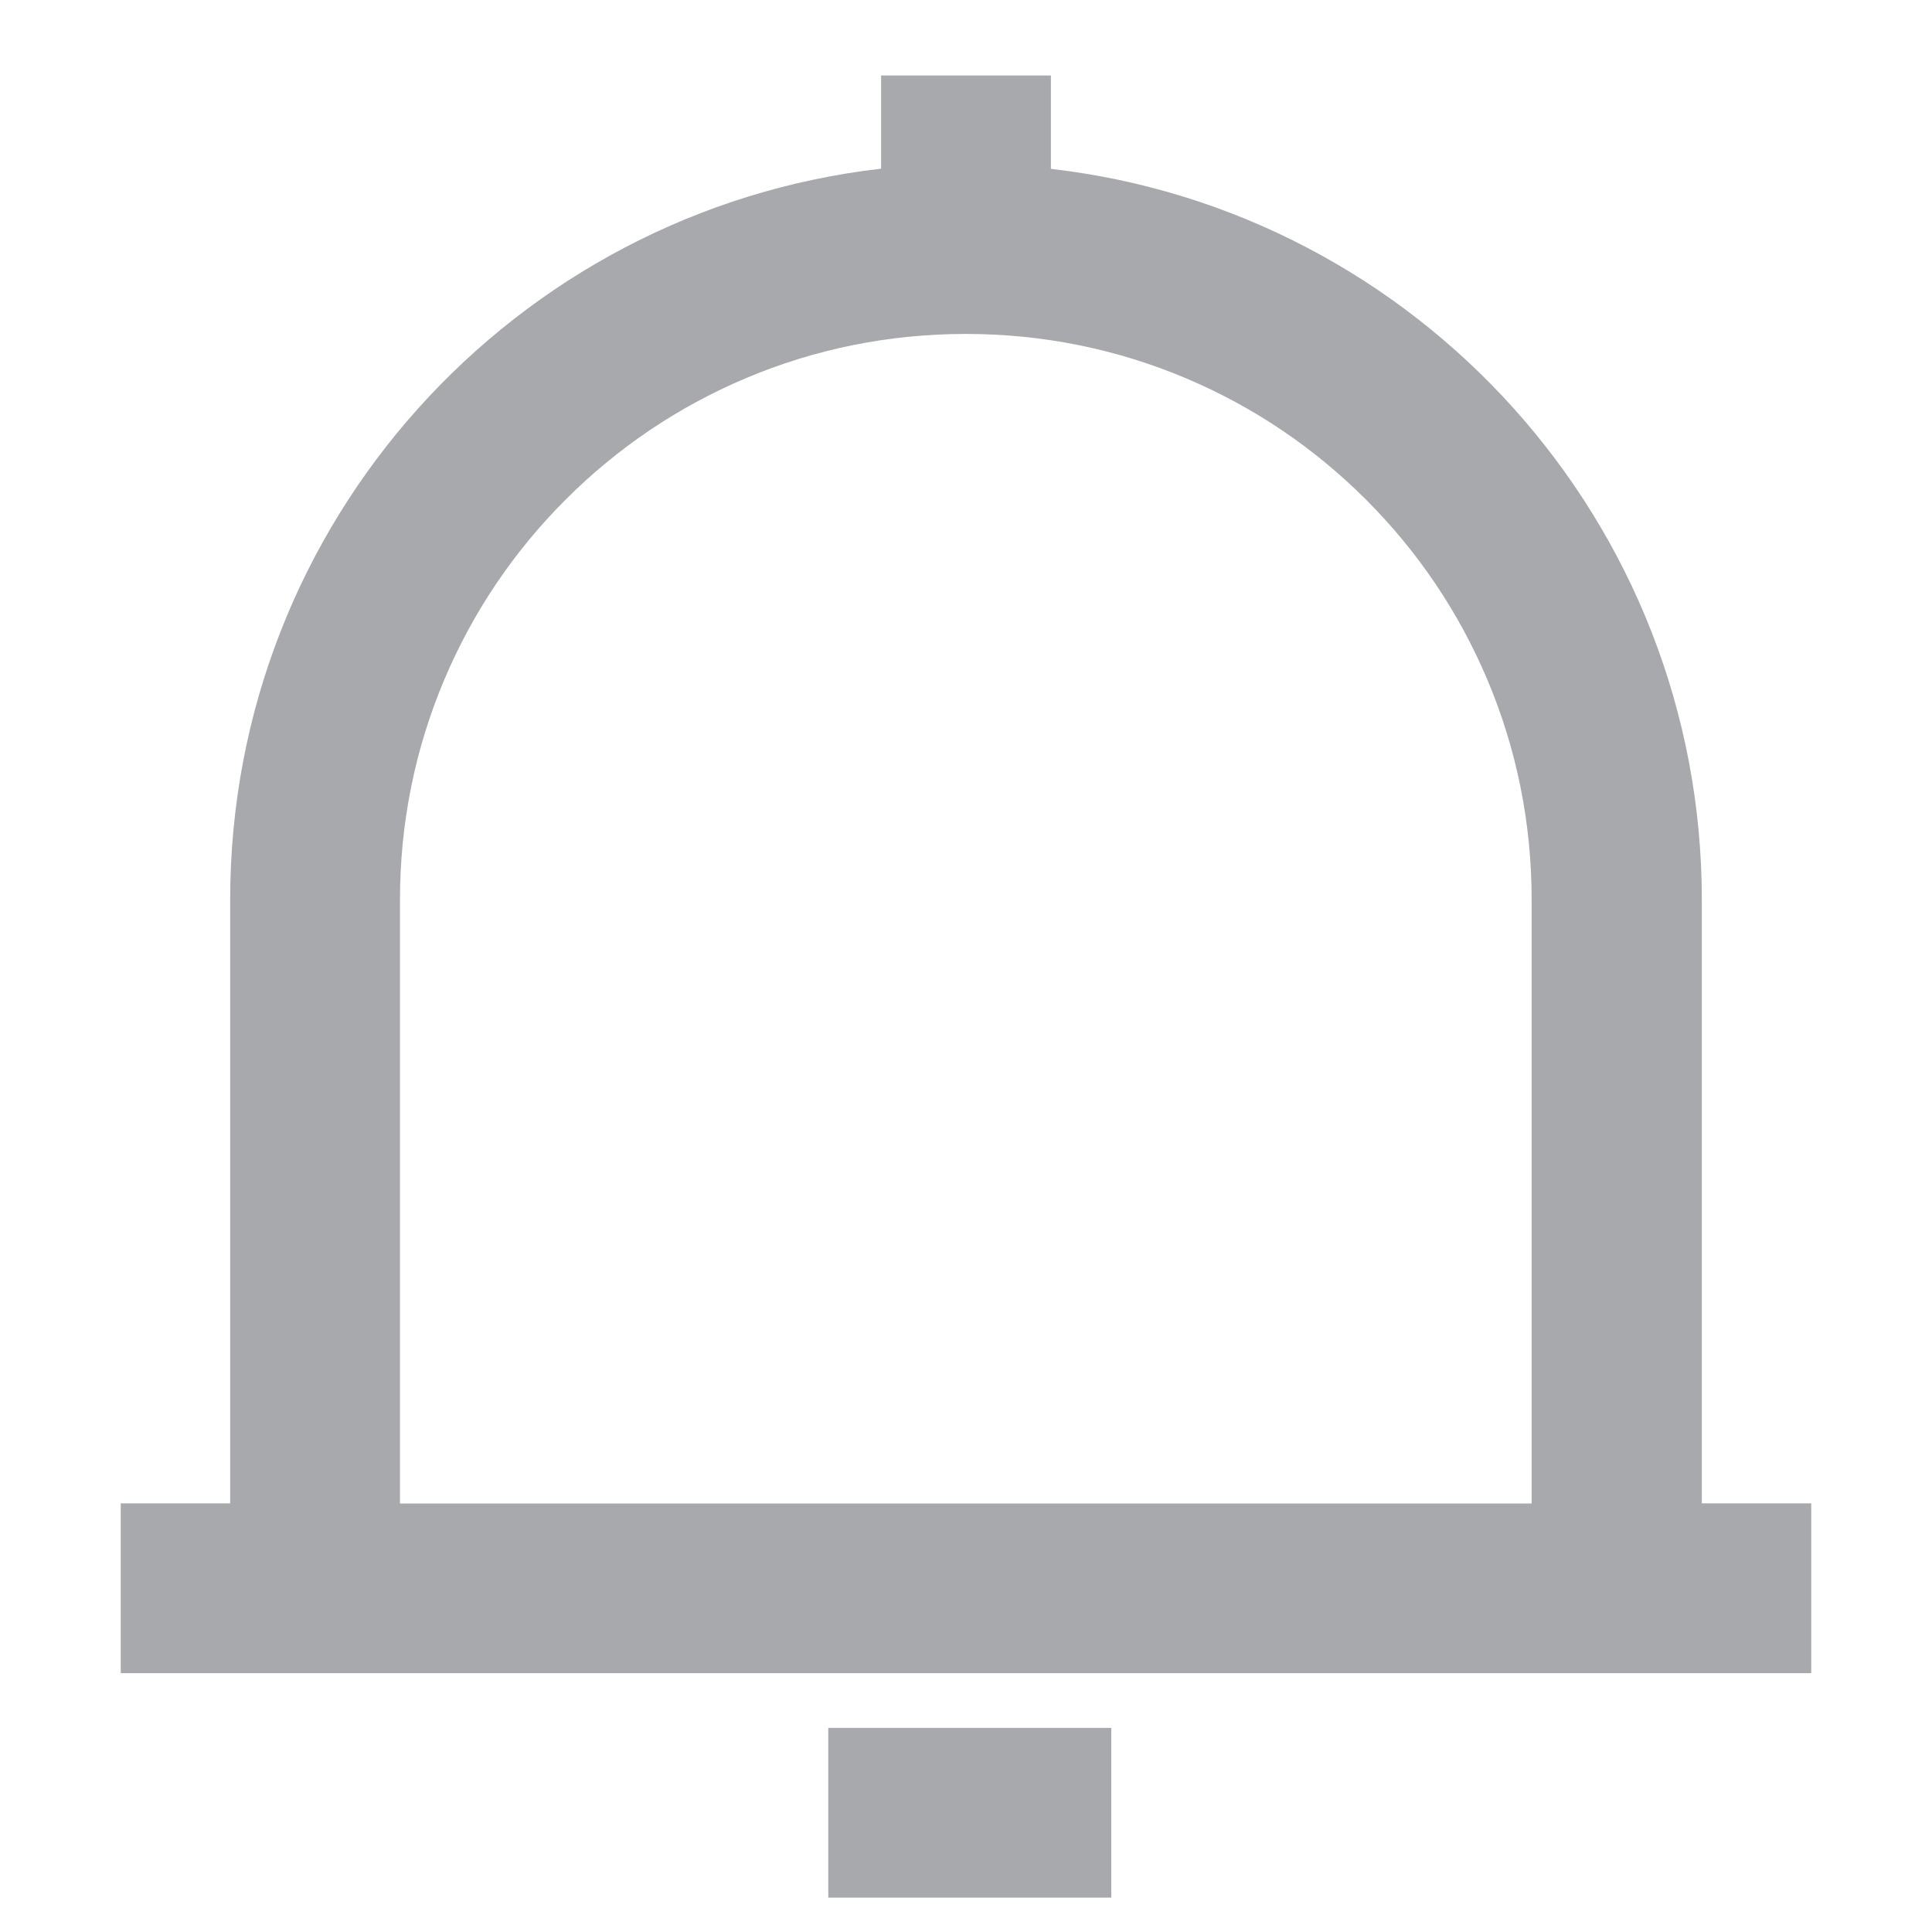 <?xml version="1.0" standalone="no"?><!DOCTYPE svg PUBLIC "-//W3C//DTD SVG 1.1//EN" "http://www.w3.org/Graphics/SVG/1.1/DTD/svg11.dtd"><svg t="1547782599009" class="icon" style="" viewBox="0 0 1024 1024" version="1.1" xmlns="http://www.w3.org/2000/svg" p-id="8755" xmlns:xlink="http://www.w3.org/1999/xlink" width="16" height="16"><defs><style type="text/css"></style></defs><path d="M902 796.9v-320c0-200.2-150.8-365.1-345-387.4V40h-90v49.4c-194.2 22.3-345 187.3-345 387.4v320H64v90h896v-90h-58z m-690 0v-320c0-40.5 7.9-79.8 23.5-116.7 15.1-35.7 36.7-67.8 64.3-95.4 27.6-27.6 59.7-49.2 95.4-64.3 36.9-15.6 76.2-23.5 116.7-23.5s79.8 7.9 116.7 23.5c35.7 15.1 67.8 36.7 95.4 64.3 27.6 27.6 49.2 59.7 64.3 95.4 15.6 36.9 23.5 76.2 23.5 116.7v320H212z m227 118.9h150v90H439v-90z" p-id="8756" fill="#A7A9AC"></path></svg>